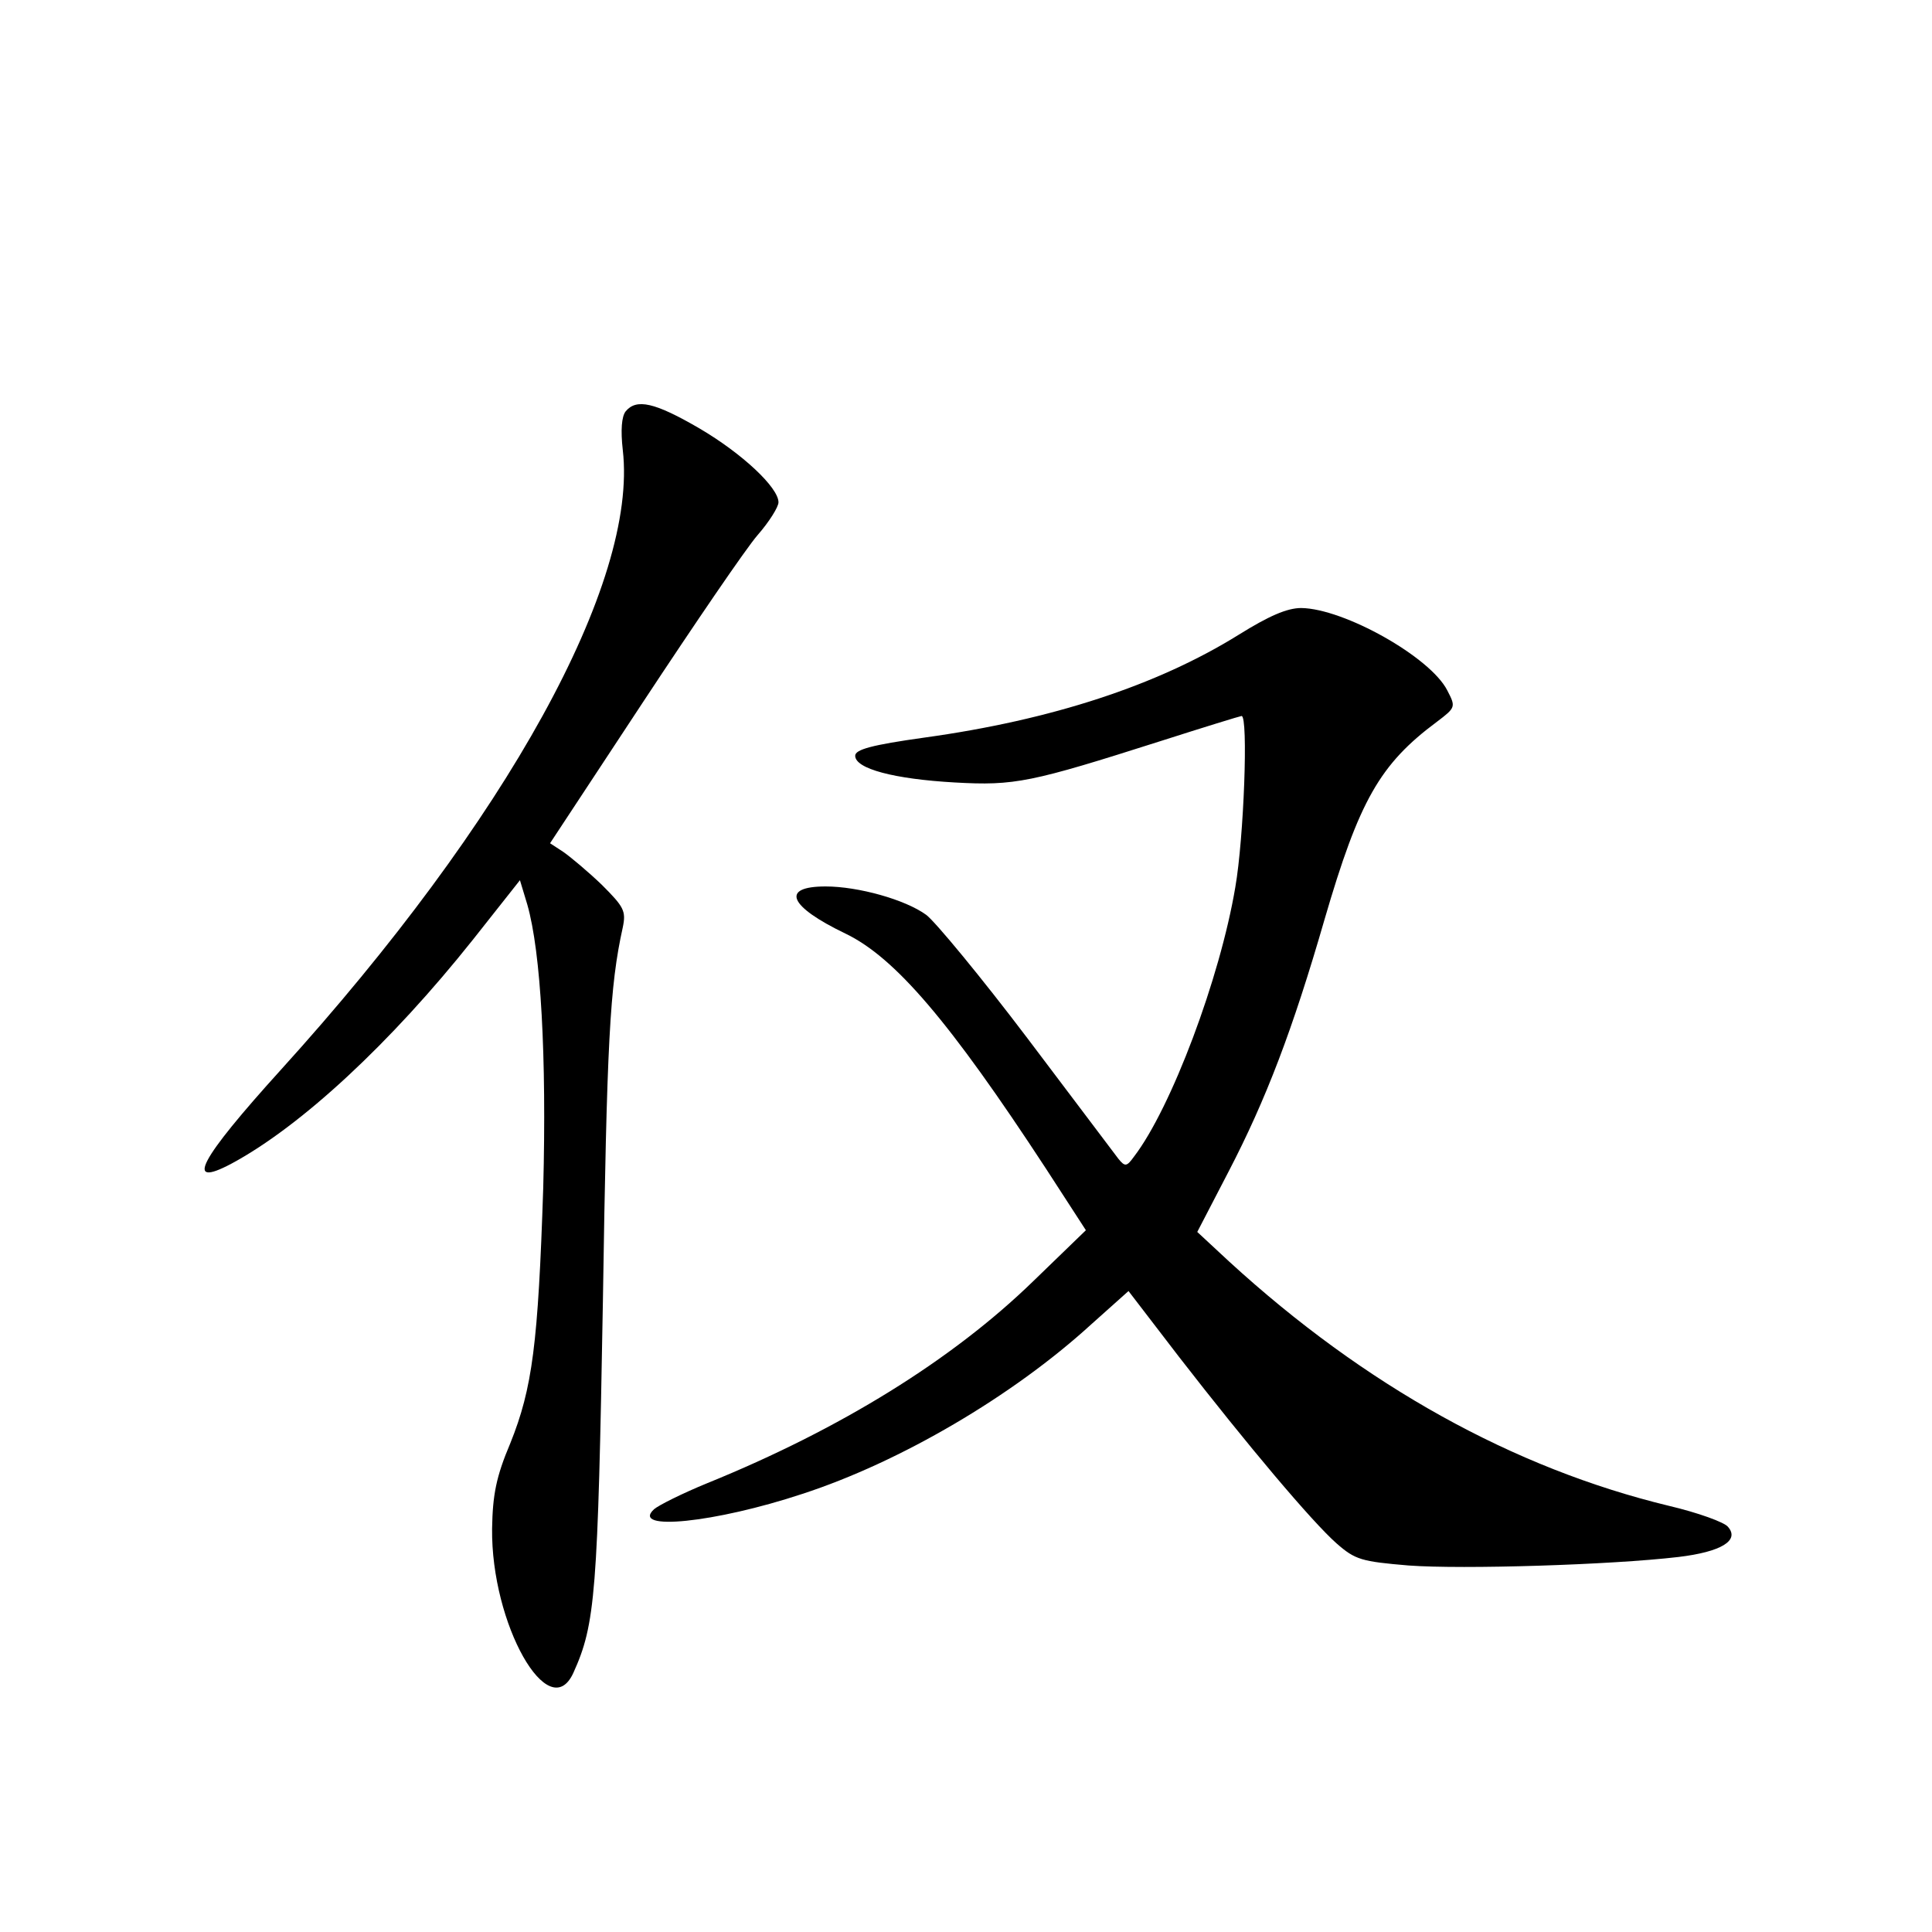 <?xml version="1.0" standalone="no"?>
<!DOCTYPE svg PUBLIC "-//W3C//DTD SVG 20010904//EN"
 "http://www.w3.org/TR/2001/REC-SVG-20010904/DTD/svg10.dtd">
<svg version="1.0" xmlns="http://www.w3.org/2000/svg"
 width="340pt" height="340pt" viewBox="0 0 340 340"
 preserveAspectRatio="xMidYMid meet">
<g transform="translate(0,340) scale(0.1,-0.1)"
fill="#000000" stroke="none">
<path d="M1101 2676 c-7 -9 -9 -33 -5 -68 27 -233 -203 -651 -602 -1091 -144
-159 -170 -209 -87 -165 123 66 281 213 425 394 l83 105 13 -43 c24 -84 34
-268 28 -498 -9 -275 -19 -353 -58 -450 -25 -59 -31 -91 -32 -150 -2 -168 100
-348 143 -254 39 86 43 140 52 654 7 457 12 554 35 658 6 29 2 36 -37 75 -24
23 -55 49 -68 58 l-23 15 164 249 c91 138 181 270 201 293 21 24 37 50 37 58
0 26 -64 86 -139 130 -79 46 -111 53 -130 30z"/>
<path d="M2180 2283 c-143 -89 -329 -150 -553 -181 -93 -13 -122 -21 -122 -32
0 -23 69 -41 175 -47 106 -6 134 0 363 73 75 24 140 44 142 44 12 0 4 -215
-11 -301 -27 -161 -113 -389 -178 -474 -13 -18 -16 -19 -28 -4 -7 9 -79 105
-160 212 -81 107 -162 205 -178 217 -37 27 -120 50 -177 50 -80 0 -65 -35 35
-83 87 -42 183 -154 353 -414 l70 -108 -93 -90 c-142 -138 -339 -260 -573
-355 -44 -18 -86 -39 -94 -46 -42 -39 107 -24 261 27 172 56 370 172 508 298
l66 59 89 -116 c121 -156 234 -290 277 -328 33 -29 44 -32 127 -39 95 -7 356
1 475 15 75 9 108 29 87 53 -6 8 -53 25 -104 37 -273 66 -535 211 -774 430
l-56 52 55 106 c66 127 113 250 169 444 61 209 97 273 198 348 33 25 33 26 18
55 -30 59 -182 144 -257 145 -25 0 -57 -14 -110 -47z"/>
</g>
</svg>
